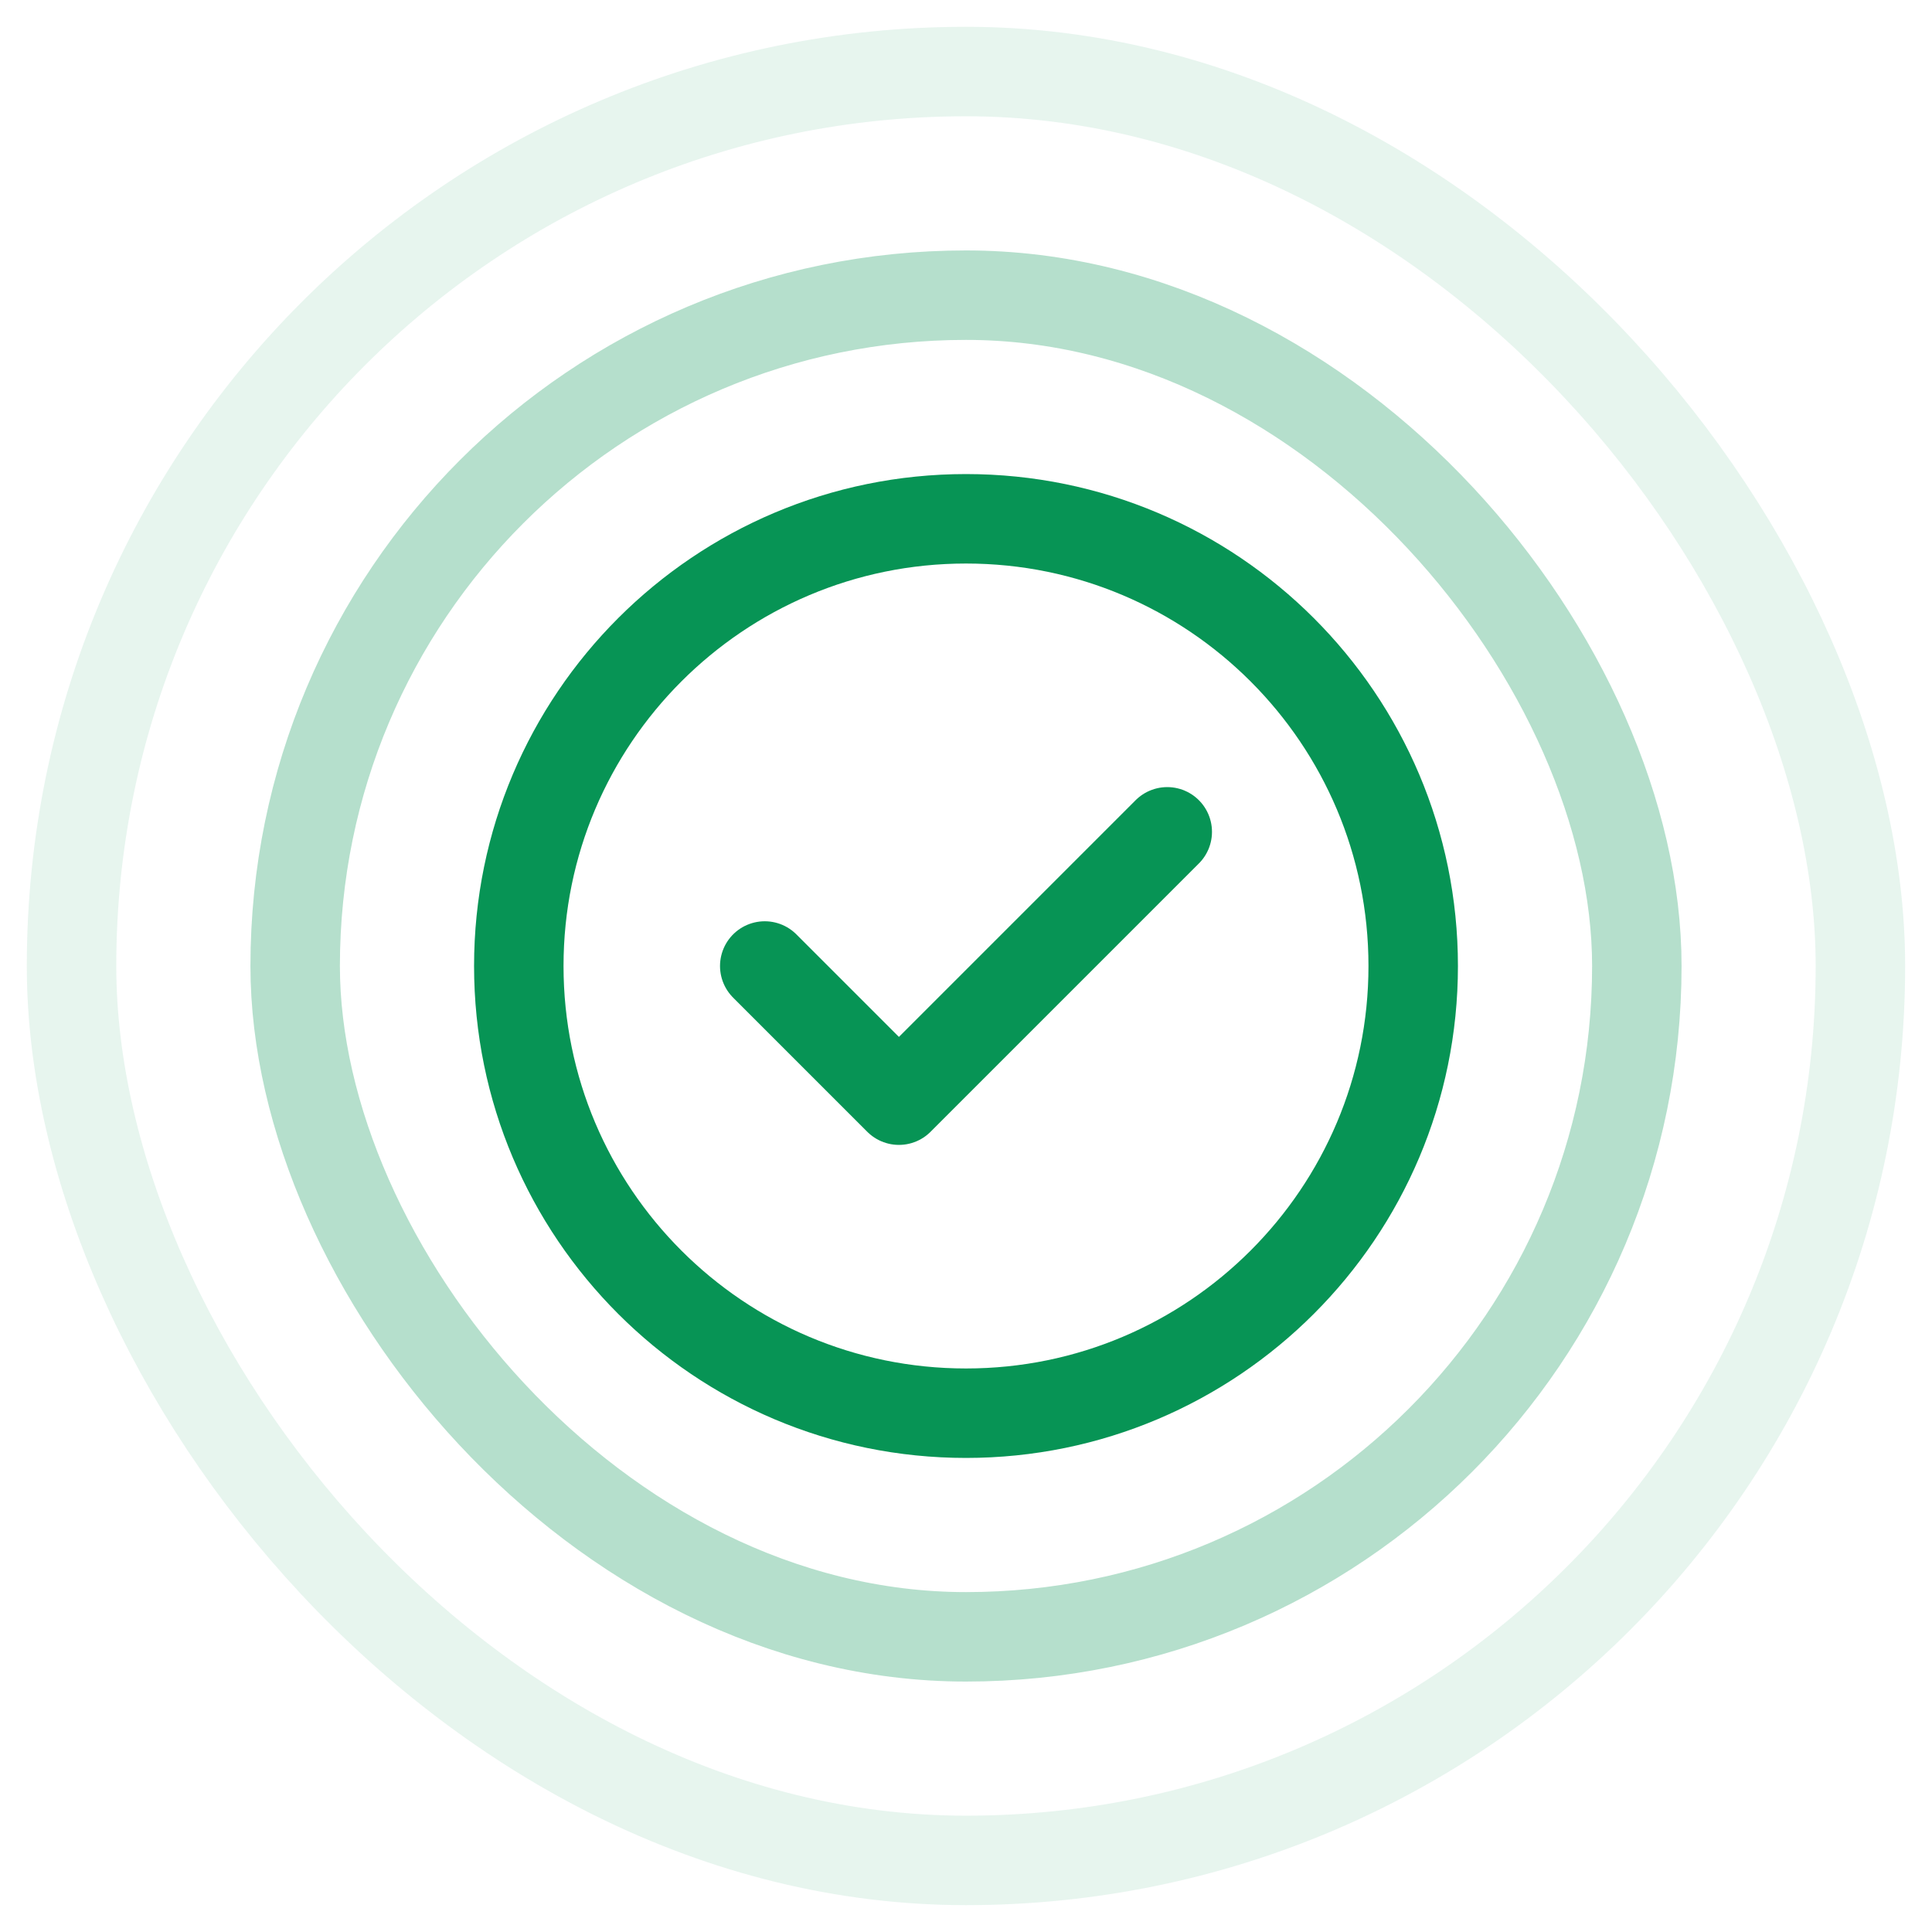 <svg viewBox="0 0 36 36" fill="none" xmlns="http://www.w3.org/2000/svg">
<g opacity="0.3">
<rect x="5.5" y="5.5" width="25" height="25" rx="12.5" stroke="#079455" stroke-width="1.667"/>
</g>
<g opacity="0.1">
<rect x="1.333" y="1.333" width="33.333" height="33.333" rx="16.667" stroke="#079455" stroke-width="1.667"/>
</g>
<g clip-path="url(#clip0_530_26576)">
<path d="M14.25 18L16.75 20.5L21.75 15.5M26.333 18C26.333 22.602 22.602 26.333 18 26.333C13.398 26.333 9.667 22.602 9.667 18C9.667 13.398 13.398 9.667 18 9.667C22.602 9.667 26.333 13.398 26.333 18Z" stroke="#079455" stroke-width="1.667" stroke-linecap="round" stroke-linejoin="round"/>
</g>
<defs>
<clipPath id="clip0_530_26576">
<rect width="20" height="20" fill="white" transform="translate(8 8)"/>
</clipPath>
</defs>
</svg>
